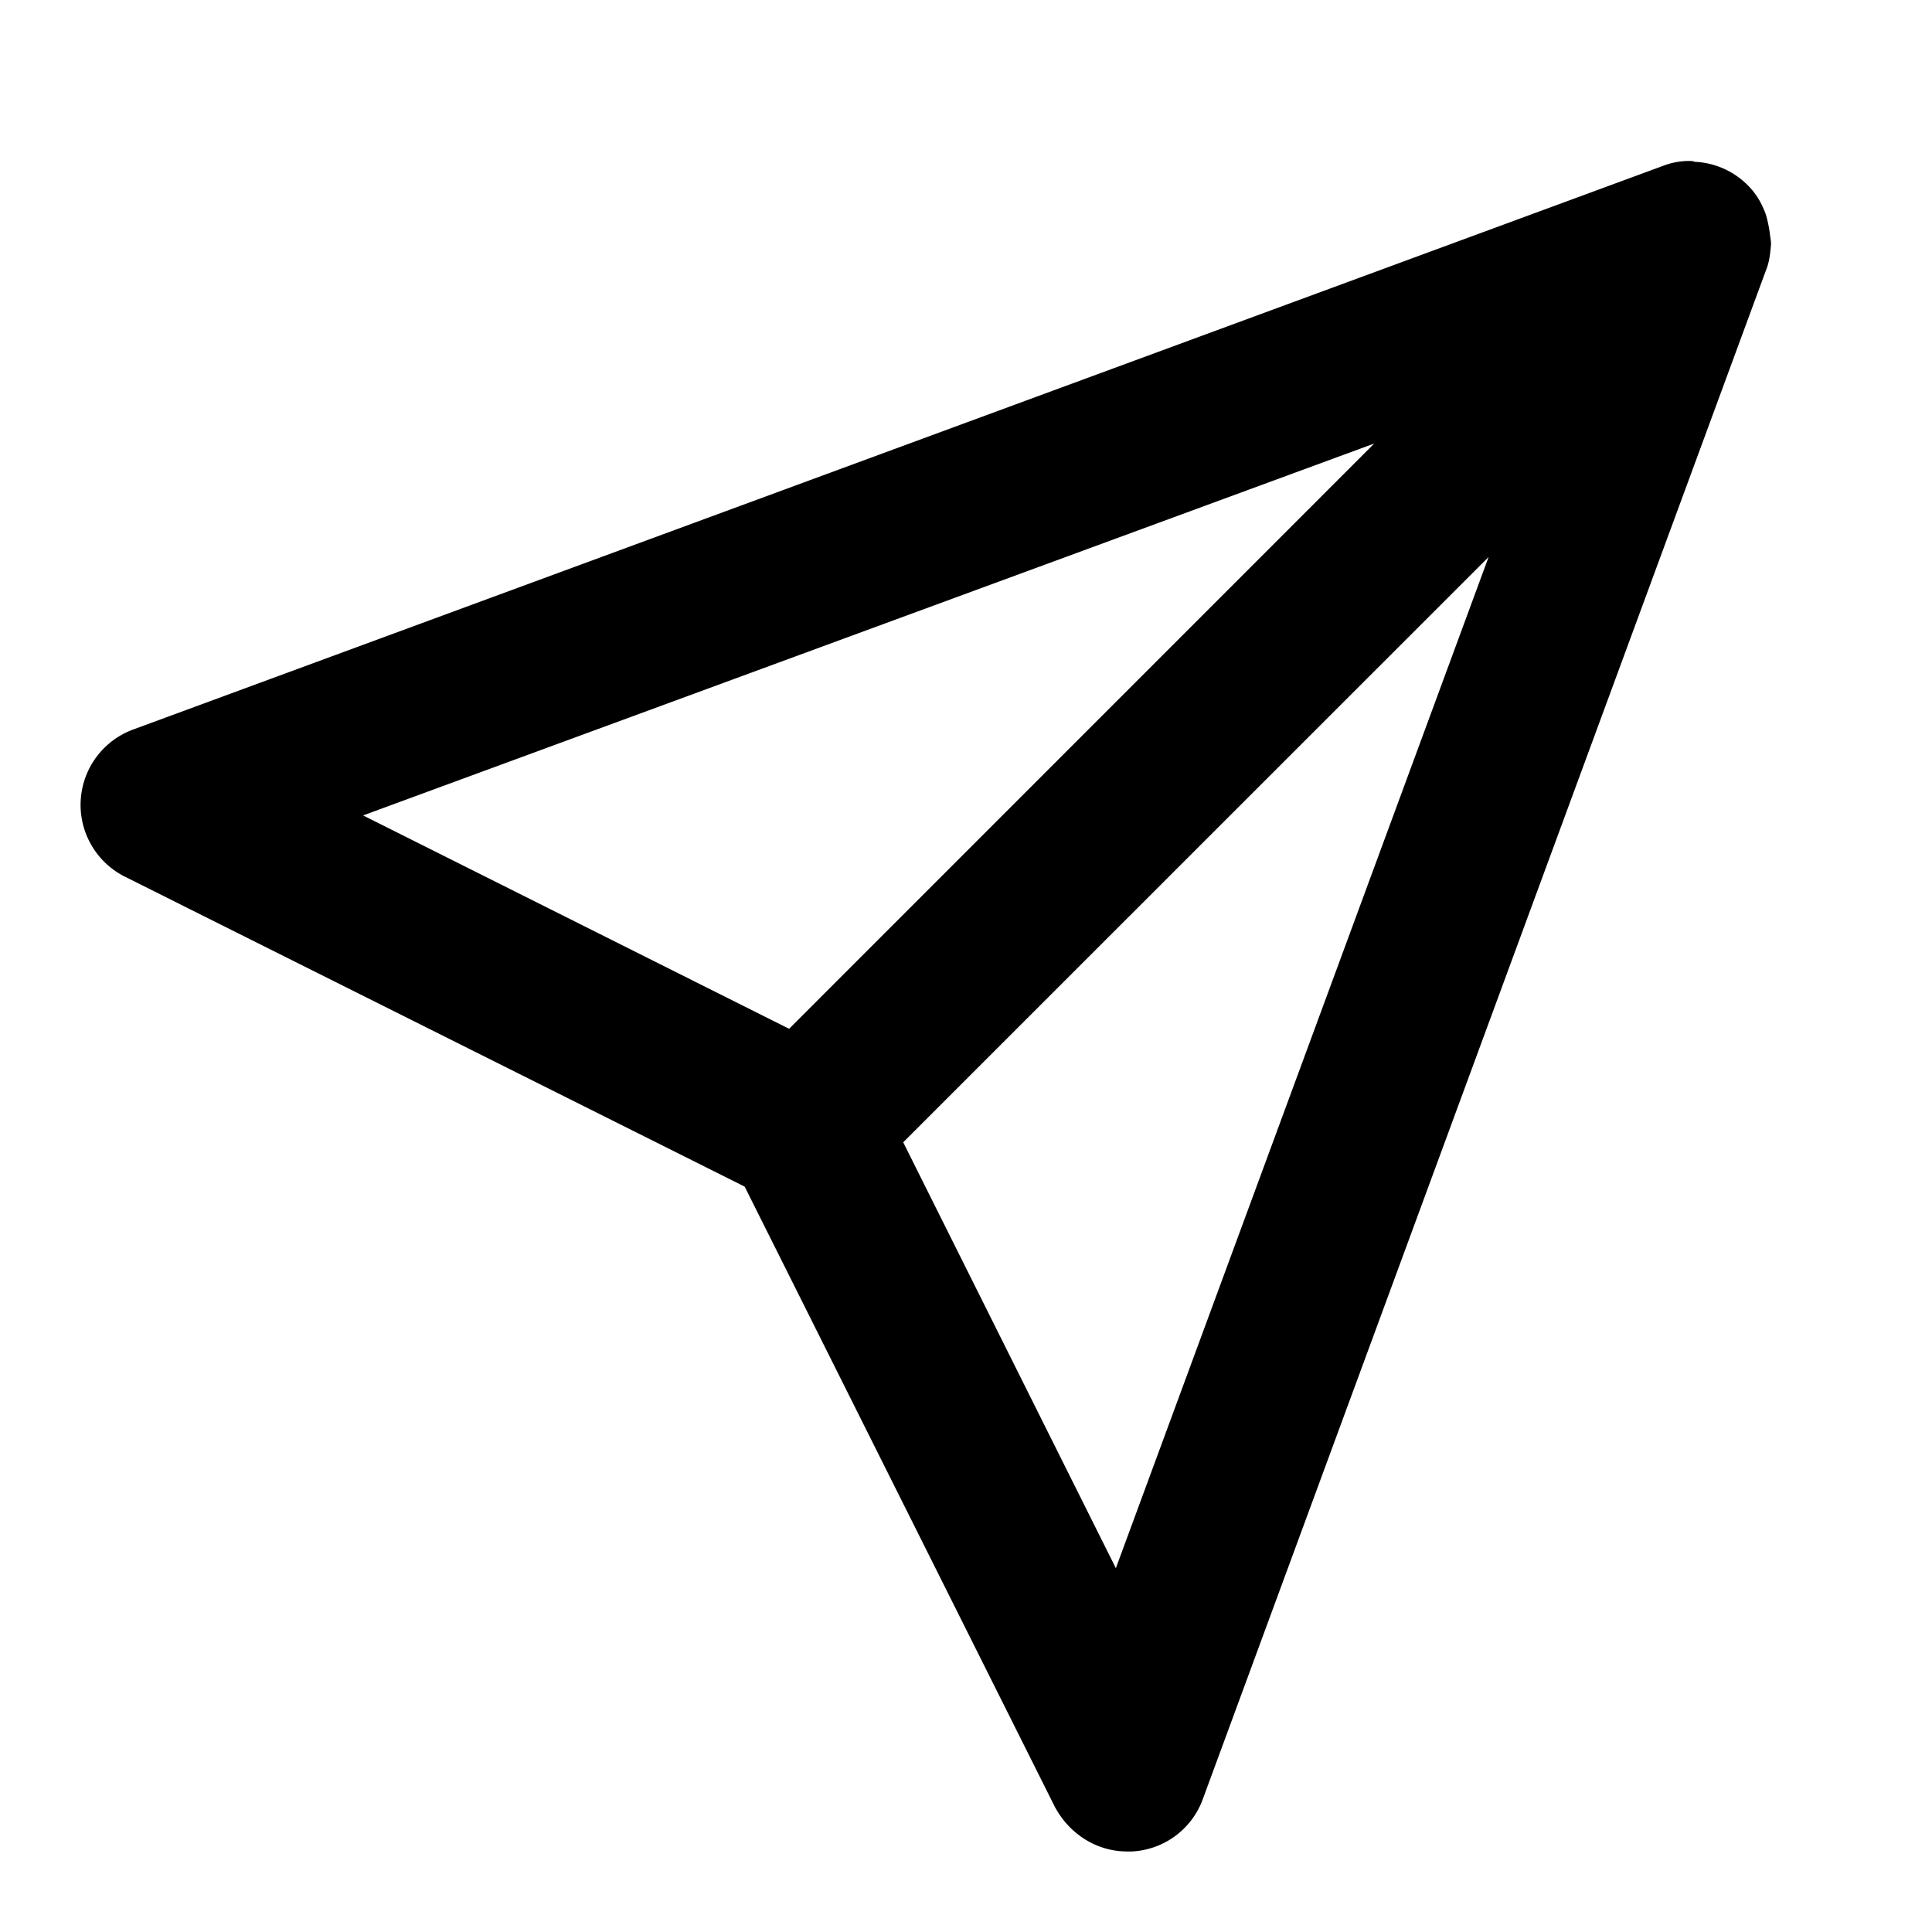 <svg xmlns="http://www.w3.org/2000/svg" viewBox="0 0 16 16" class="pdsicon"><path d="M14.66 1.96a1 1 0 0 0-.033-.173q-.008-.028-.026-.067a.6.6 0 0 0-.134-.193.66.66 0 0 0-.433-.187c-.013-.007-.033-.007-.046-.007a.6.6 0 0 0-.214.04L1.107 6.04a.665.665 0 0 0-.073 1.22l5.133 2.567 2.567 5.133c.12.227.347.373.6.373h.04a.66.66 0 0 0 .587-.433l4.666-12.667c.027-.066.034-.14.04-.213 0-.027-.006-.047-.006-.06m-3.28 1.713L6.535 8.52 3.007 6.753zm-2.14 9.314L7.48 9.46l4.848-4.847z"/></svg>